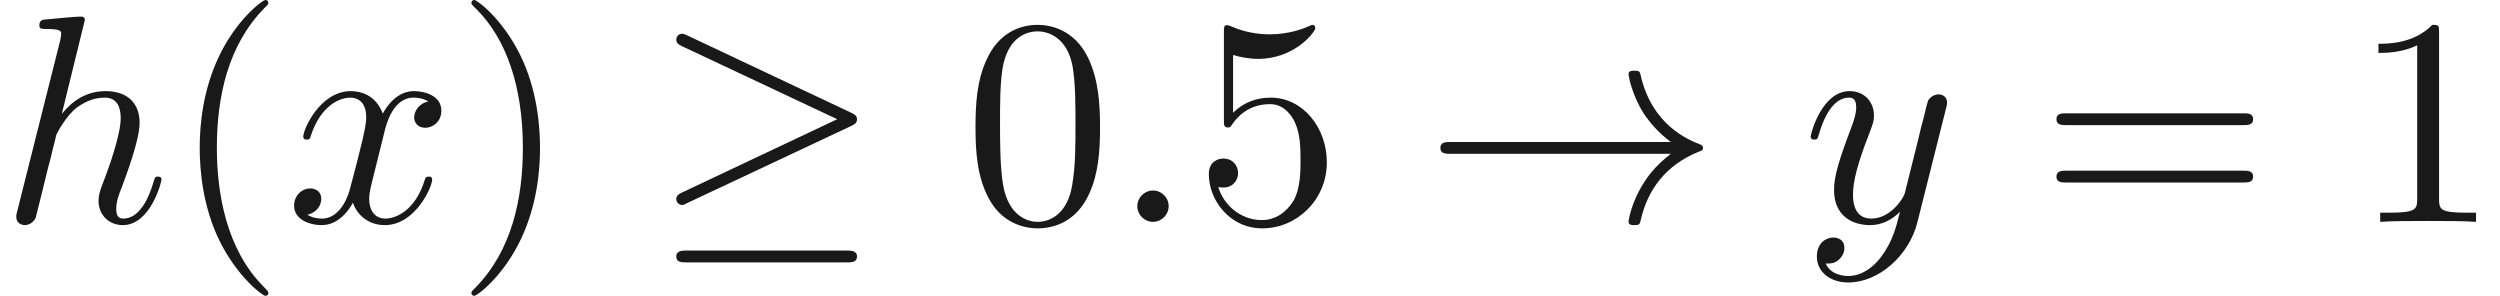 <ns0:svg xmlns:ns0="http://www.w3.org/2000/svg" xmlns:ns1="http://www.w3.org/1999/xlink" height="9.963pt" readme2tex:offset="0" version="1.1" viewBox="98.104 -57.554 84.2 9.963" width="84.2pt" xmlns:readme2tex="http://github.com/leegao/readme2tex/">
<ns0:defs>
<ns0:path d="M6.715 -3.228C6.854 -3.288 6.914 -3.357 6.914 -3.447C6.914 -3.547 6.874 -3.606 6.715 -3.676L1.225 -6.266C1.086 -6.336 1.046 -6.336 1.026 -6.336C0.907 -6.336 0.827 -6.247 0.827 -6.137C0.827 -6.017 0.907 -5.968 1.016 -5.918L6.247 -3.457L1.036 -0.996C0.837 -0.907 0.827 -0.827 0.827 -0.767C0.827 -0.658 0.917 -0.568 1.026 -0.568C1.056 -0.568 1.076 -0.568 1.205 -0.638L6.715 -3.228ZM6.565 1.365C6.735 1.365 6.914 1.365 6.914 1.166S6.705 0.966 6.555 0.966H1.186C1.036 0.966 0.827 0.966 0.827 1.166S1.006 1.365 1.176 1.365H6.565Z" id="g0-21" />
<ns0:path d="M8.309 -2.291C7.761 -1.873 7.492 -1.465 7.412 -1.335C6.964 -0.648 6.884 -0.02 6.884 -0.01C6.884 0.11 7.004 0.11 7.083 0.11C7.253 0.11 7.263 0.09 7.303 -0.09C7.532 -1.066 8.12 -1.903 9.245 -2.361C9.365 -2.401 9.395 -2.421 9.395 -2.491S9.335 -2.59 9.315 -2.6C8.877 -2.77 7.671 -3.268 7.293 -4.941C7.263 -5.061 7.253 -5.091 7.083 -5.091C7.004 -5.091 6.884 -5.091 6.884 -4.971C6.884 -4.951 6.974 -4.324 7.392 -3.656C7.592 -3.357 7.88 -3.009 8.309 -2.69H0.907C0.727 -2.69 0.548 -2.69 0.548 -2.491S0.727 -2.291 0.907 -2.291H8.309Z" id="g0-33" />
<ns0:path d="M1.913 -0.528C1.913 -0.817 1.674 -1.056 1.385 -1.056S0.857 -0.817 0.857 -0.528S1.096 0 1.385 0S1.913 -0.239 1.913 -0.528Z" id="g1-58" />
<ns0:path d="M2.859 -6.804C2.859 -6.814 2.859 -6.914 2.73 -6.914C2.501 -6.914 1.773 -6.834 1.514 -6.814C1.435 -6.804 1.325 -6.795 1.325 -6.615C1.325 -6.496 1.415 -6.496 1.564 -6.496C2.042 -6.496 2.062 -6.426 2.062 -6.326L2.032 -6.127L0.588 -0.389C0.548 -0.249 0.548 -0.229 0.548 -0.169C0.548 0.06 0.747 0.11 0.837 0.11C0.996 0.11 1.156 -0.01 1.205 -0.149L1.395 -0.907L1.614 -1.803C1.674 -2.022 1.734 -2.242 1.783 -2.471C1.803 -2.531 1.883 -2.859 1.893 -2.919C1.923 -3.009 2.232 -3.567 2.57 -3.836C2.79 -3.995 3.098 -4.184 3.527 -4.184S4.065 -3.846 4.065 -3.487C4.065 -2.949 3.686 -1.863 3.447 -1.255C3.367 -1.026 3.318 -0.907 3.318 -0.707C3.318 -0.239 3.666 0.11 4.135 0.11C5.071 0.11 5.44 -1.345 5.44 -1.425C5.44 -1.524 5.35 -1.524 5.32 -1.524C5.22 -1.524 5.22 -1.494 5.171 -1.345C5.021 -0.817 4.702 -0.11 4.154 -0.11C3.985 -0.11 3.915 -0.209 3.915 -0.438C3.915 -0.687 4.005 -0.927 4.095 -1.146C4.254 -1.574 4.702 -2.76 4.702 -3.337C4.702 -3.985 4.304 -4.403 3.557 -4.403C2.929 -4.403 2.451 -4.095 2.082 -3.636L2.859 -6.804Z" id="g1-104" />
<ns0:path d="M3.328 -3.009C3.387 -3.268 3.616 -4.184 4.314 -4.184C4.364 -4.184 4.603 -4.184 4.812 -4.055C4.533 -4.005 4.334 -3.756 4.334 -3.517C4.334 -3.357 4.443 -3.168 4.712 -3.168C4.932 -3.168 5.25 -3.347 5.25 -3.746C5.25 -4.264 4.663 -4.403 4.324 -4.403C3.746 -4.403 3.397 -3.875 3.278 -3.646C3.029 -4.304 2.491 -4.403 2.202 -4.403C1.166 -4.403 0.598 -3.118 0.598 -2.869C0.598 -2.77 0.697 -2.77 0.717 -2.77C0.797 -2.77 0.827 -2.79 0.847 -2.879C1.186 -3.935 1.843 -4.184 2.182 -4.184C2.371 -4.184 2.72 -4.095 2.72 -3.517C2.72 -3.208 2.55 -2.54 2.182 -1.146C2.022 -0.528 1.674 -0.11 1.235 -0.11C1.176 -0.11 0.946 -0.11 0.737 -0.239C0.986 -0.289 1.205 -0.498 1.205 -0.777C1.205 -1.046 0.986 -1.126 0.837 -1.126C0.538 -1.126 0.289 -0.867 0.289 -0.548C0.289 -0.09 0.787 0.11 1.225 0.11C1.883 0.11 2.242 -0.588 2.271 -0.648C2.391 -0.279 2.75 0.11 3.347 0.11C4.374 0.11 4.941 -1.176 4.941 -1.425C4.941 -1.524 4.852 -1.524 4.822 -1.524C4.732 -1.524 4.712 -1.484 4.692 -1.415C4.364 -0.349 3.686 -0.11 3.367 -0.11C2.979 -0.11 2.819 -0.428 2.819 -0.767C2.819 -0.986 2.879 -1.205 2.989 -1.644L3.328 -3.009Z" id="g1-120" />
<ns0:path d="M4.842 -3.796C4.882 -3.935 4.882 -3.955 4.882 -4.025C4.882 -4.204 4.742 -4.294 4.593 -4.294C4.493 -4.294 4.334 -4.234 4.244 -4.085C4.224 -4.035 4.144 -3.726 4.105 -3.547C4.035 -3.288 3.965 -3.019 3.905 -2.75L3.457 -0.956C3.417 -0.807 2.989 -0.11 2.331 -0.11C1.823 -0.11 1.714 -0.548 1.714 -0.917C1.714 -1.375 1.883 -1.993 2.222 -2.869C2.381 -3.278 2.421 -3.387 2.421 -3.587C2.421 -4.035 2.102 -4.403 1.604 -4.403C0.658 -4.403 0.289 -2.959 0.289 -2.869C0.289 -2.77 0.389 -2.77 0.408 -2.77C0.508 -2.77 0.518 -2.79 0.568 -2.949C0.837 -3.885 1.235 -4.184 1.574 -4.184C1.654 -4.184 1.823 -4.184 1.823 -3.865C1.823 -3.616 1.724 -3.357 1.654 -3.168C1.255 -2.112 1.076 -1.544 1.076 -1.076C1.076 -0.189 1.704 0.11 2.291 0.11C2.68 0.11 3.019 -0.06 3.298 -0.339C3.168 0.179 3.049 0.667 2.65 1.196C2.391 1.534 2.012 1.823 1.554 1.823C1.415 1.823 0.966 1.793 0.797 1.405C0.956 1.405 1.086 1.405 1.225 1.285C1.325 1.196 1.425 1.066 1.425 0.877C1.425 0.568 1.156 0.528 1.056 0.528C0.827 0.528 0.498 0.687 0.498 1.176C0.498 1.674 0.936 2.042 1.554 2.042C2.58 2.042 3.606 1.136 3.885 0.01L4.842 -3.796Z" id="g1-121" />
<ns0:path d="M3.298 2.391C3.298 2.361 3.298 2.341 3.128 2.172C1.883 0.917 1.564 -0.966 1.564 -2.491C1.564 -4.224 1.943 -5.958 3.168 -7.203C3.298 -7.323 3.298 -7.342 3.298 -7.372C3.298 -7.442 3.258 -7.472 3.198 -7.472C3.098 -7.472 2.202 -6.795 1.614 -5.529C1.106 -4.433 0.986 -3.328 0.986 -2.491C0.986 -1.714 1.096 -0.508 1.644 0.618C2.242 1.843 3.098 2.491 3.198 2.491C3.258 2.491 3.298 2.461 3.298 2.391Z" id="g2-40" />
<ns0:path d="M2.879 -2.491C2.879 -3.268 2.77 -4.473 2.222 -5.599C1.624 -6.824 0.767 -7.472 0.667 -7.472C0.608 -7.472 0.568 -7.432 0.568 -7.372C0.568 -7.342 0.568 -7.323 0.757 -7.143C1.734 -6.157 2.301 -4.573 2.301 -2.491C2.301 -0.787 1.933 0.966 0.697 2.222C0.568 2.341 0.568 2.361 0.568 2.391C0.568 2.451 0.608 2.491 0.667 2.491C0.767 2.491 1.664 1.813 2.252 0.548C2.76 -0.548 2.879 -1.654 2.879 -2.491Z" id="g2-41" />
<ns0:path d="M4.583 -3.188C4.583 -3.985 4.533 -4.782 4.184 -5.519C3.726 -6.476 2.909 -6.635 2.491 -6.635C1.893 -6.635 1.166 -6.376 0.757 -5.45C0.438 -4.762 0.389 -3.985 0.389 -3.188C0.389 -2.441 0.428 -1.544 0.837 -0.787C1.265 0.02 1.993 0.219 2.481 0.219C3.019 0.219 3.776 0.01 4.214 -0.936C4.533 -1.624 4.583 -2.401 4.583 -3.188ZM2.481 0C2.092 0 1.504 -0.249 1.325 -1.205C1.215 -1.803 1.215 -2.72 1.215 -3.308C1.215 -3.945 1.215 -4.603 1.295 -5.141C1.484 -6.326 2.232 -6.416 2.481 -6.416C2.809 -6.416 3.467 -6.237 3.656 -5.25C3.756 -4.692 3.756 -3.935 3.756 -3.308C3.756 -2.56 3.756 -1.883 3.646 -1.245C3.497 -0.299 2.929 0 2.481 0Z" id="g2-48" />
<ns0:path d="M2.929 -6.376C2.929 -6.615 2.929 -6.635 2.7 -6.635C2.082 -5.998 1.205 -5.998 0.887 -5.998V-5.689C1.086 -5.689 1.674 -5.689 2.192 -5.948V-0.787C2.192 -0.428 2.162 -0.309 1.265 -0.309H0.946V0C1.295 -0.03 2.162 -0.03 2.56 -0.03S3.826 -0.03 4.174 0V-0.309H3.856C2.959 -0.309 2.929 -0.418 2.929 -0.787V-6.376Z" id="g2-49" />
<ns0:path d="M4.473 -2.002C4.473 -3.188 3.656 -4.184 2.58 -4.184C2.102 -4.184 1.674 -4.025 1.315 -3.676V-5.619C1.514 -5.559 1.843 -5.489 2.162 -5.489C3.387 -5.489 4.085 -6.396 4.085 -6.526C4.085 -6.585 4.055 -6.635 3.985 -6.635C3.975 -6.635 3.955 -6.635 3.905 -6.605C3.706 -6.516 3.218 -6.316 2.55 -6.316C2.152 -6.316 1.694 -6.386 1.225 -6.595C1.146 -6.625 1.126 -6.625 1.106 -6.625C1.006 -6.625 1.006 -6.545 1.006 -6.386V-3.437C1.006 -3.258 1.006 -3.178 1.146 -3.178C1.215 -3.178 1.235 -3.208 1.275 -3.268C1.385 -3.427 1.753 -3.965 2.56 -3.965C3.078 -3.965 3.328 -3.507 3.407 -3.328C3.567 -2.959 3.587 -2.57 3.587 -2.072C3.587 -1.724 3.587 -1.126 3.347 -0.707C3.108 -0.319 2.74 -0.06 2.281 -0.06C1.554 -0.06 0.986 -0.588 0.817 -1.176C0.847 -1.166 0.877 -1.156 0.986 -1.156C1.315 -1.156 1.484 -1.405 1.484 -1.644S1.315 -2.132 0.986 -2.132C0.847 -2.132 0.498 -2.062 0.498 -1.604C0.498 -0.747 1.186 0.219 2.301 0.219C3.457 0.219 4.473 -0.737 4.473 -2.002Z" id="g2-53" />
<ns0:path d="M6.844 -3.258C6.994 -3.258 7.183 -3.258 7.183 -3.457S6.994 -3.656 6.854 -3.656H0.887C0.747 -3.656 0.558 -3.656 0.558 -3.457S0.747 -3.258 0.897 -3.258H6.844ZM6.854 -1.325C6.994 -1.325 7.183 -1.325 7.183 -1.524S6.994 -1.724 6.844 -1.724H0.897C0.747 -1.724 0.558 -1.724 0.558 -1.524S0.747 -1.325 0.887 -1.325H6.854Z" id="g2-61" />
</ns0:defs>
<ns0:g fill-opacity="0.9" id="page1">
<ns0:use x="98.104" y="-50.082" ns1:href="#g1-104" />
<ns0:use x="103.844" y="-50.082" ns1:href="#g2-40" />
<ns0:use x="107.719" y="-50.082" ns1:href="#g1-120" />
<ns0:use x="113.413" y="-50.082" ns1:href="#g2-41" />
<ns0:use x="120.054" y="-50.082" ns1:href="#g0-21" />
<ns0:use x="130.57" y="-50.082" ns1:href="#g2-48" />
<ns0:use x="135.552" y="-50.082" ns1:href="#g1-58" />
<ns0:use x="138.319" y="-50.082" ns1:href="#g2-53" />
<ns0:use x="146.068" y="-50.082" ns1:href="#g0-33" />
<ns0:use x="158.798" y="-50.082" ns1:href="#g1-121" />
<ns0:use x="166.807" y="-50.082" ns1:href="#g2-61" />
<ns0:use x="177.323" y="-50.082" ns1:href="#g2-49" />
</ns0:g>
</ns0:svg>